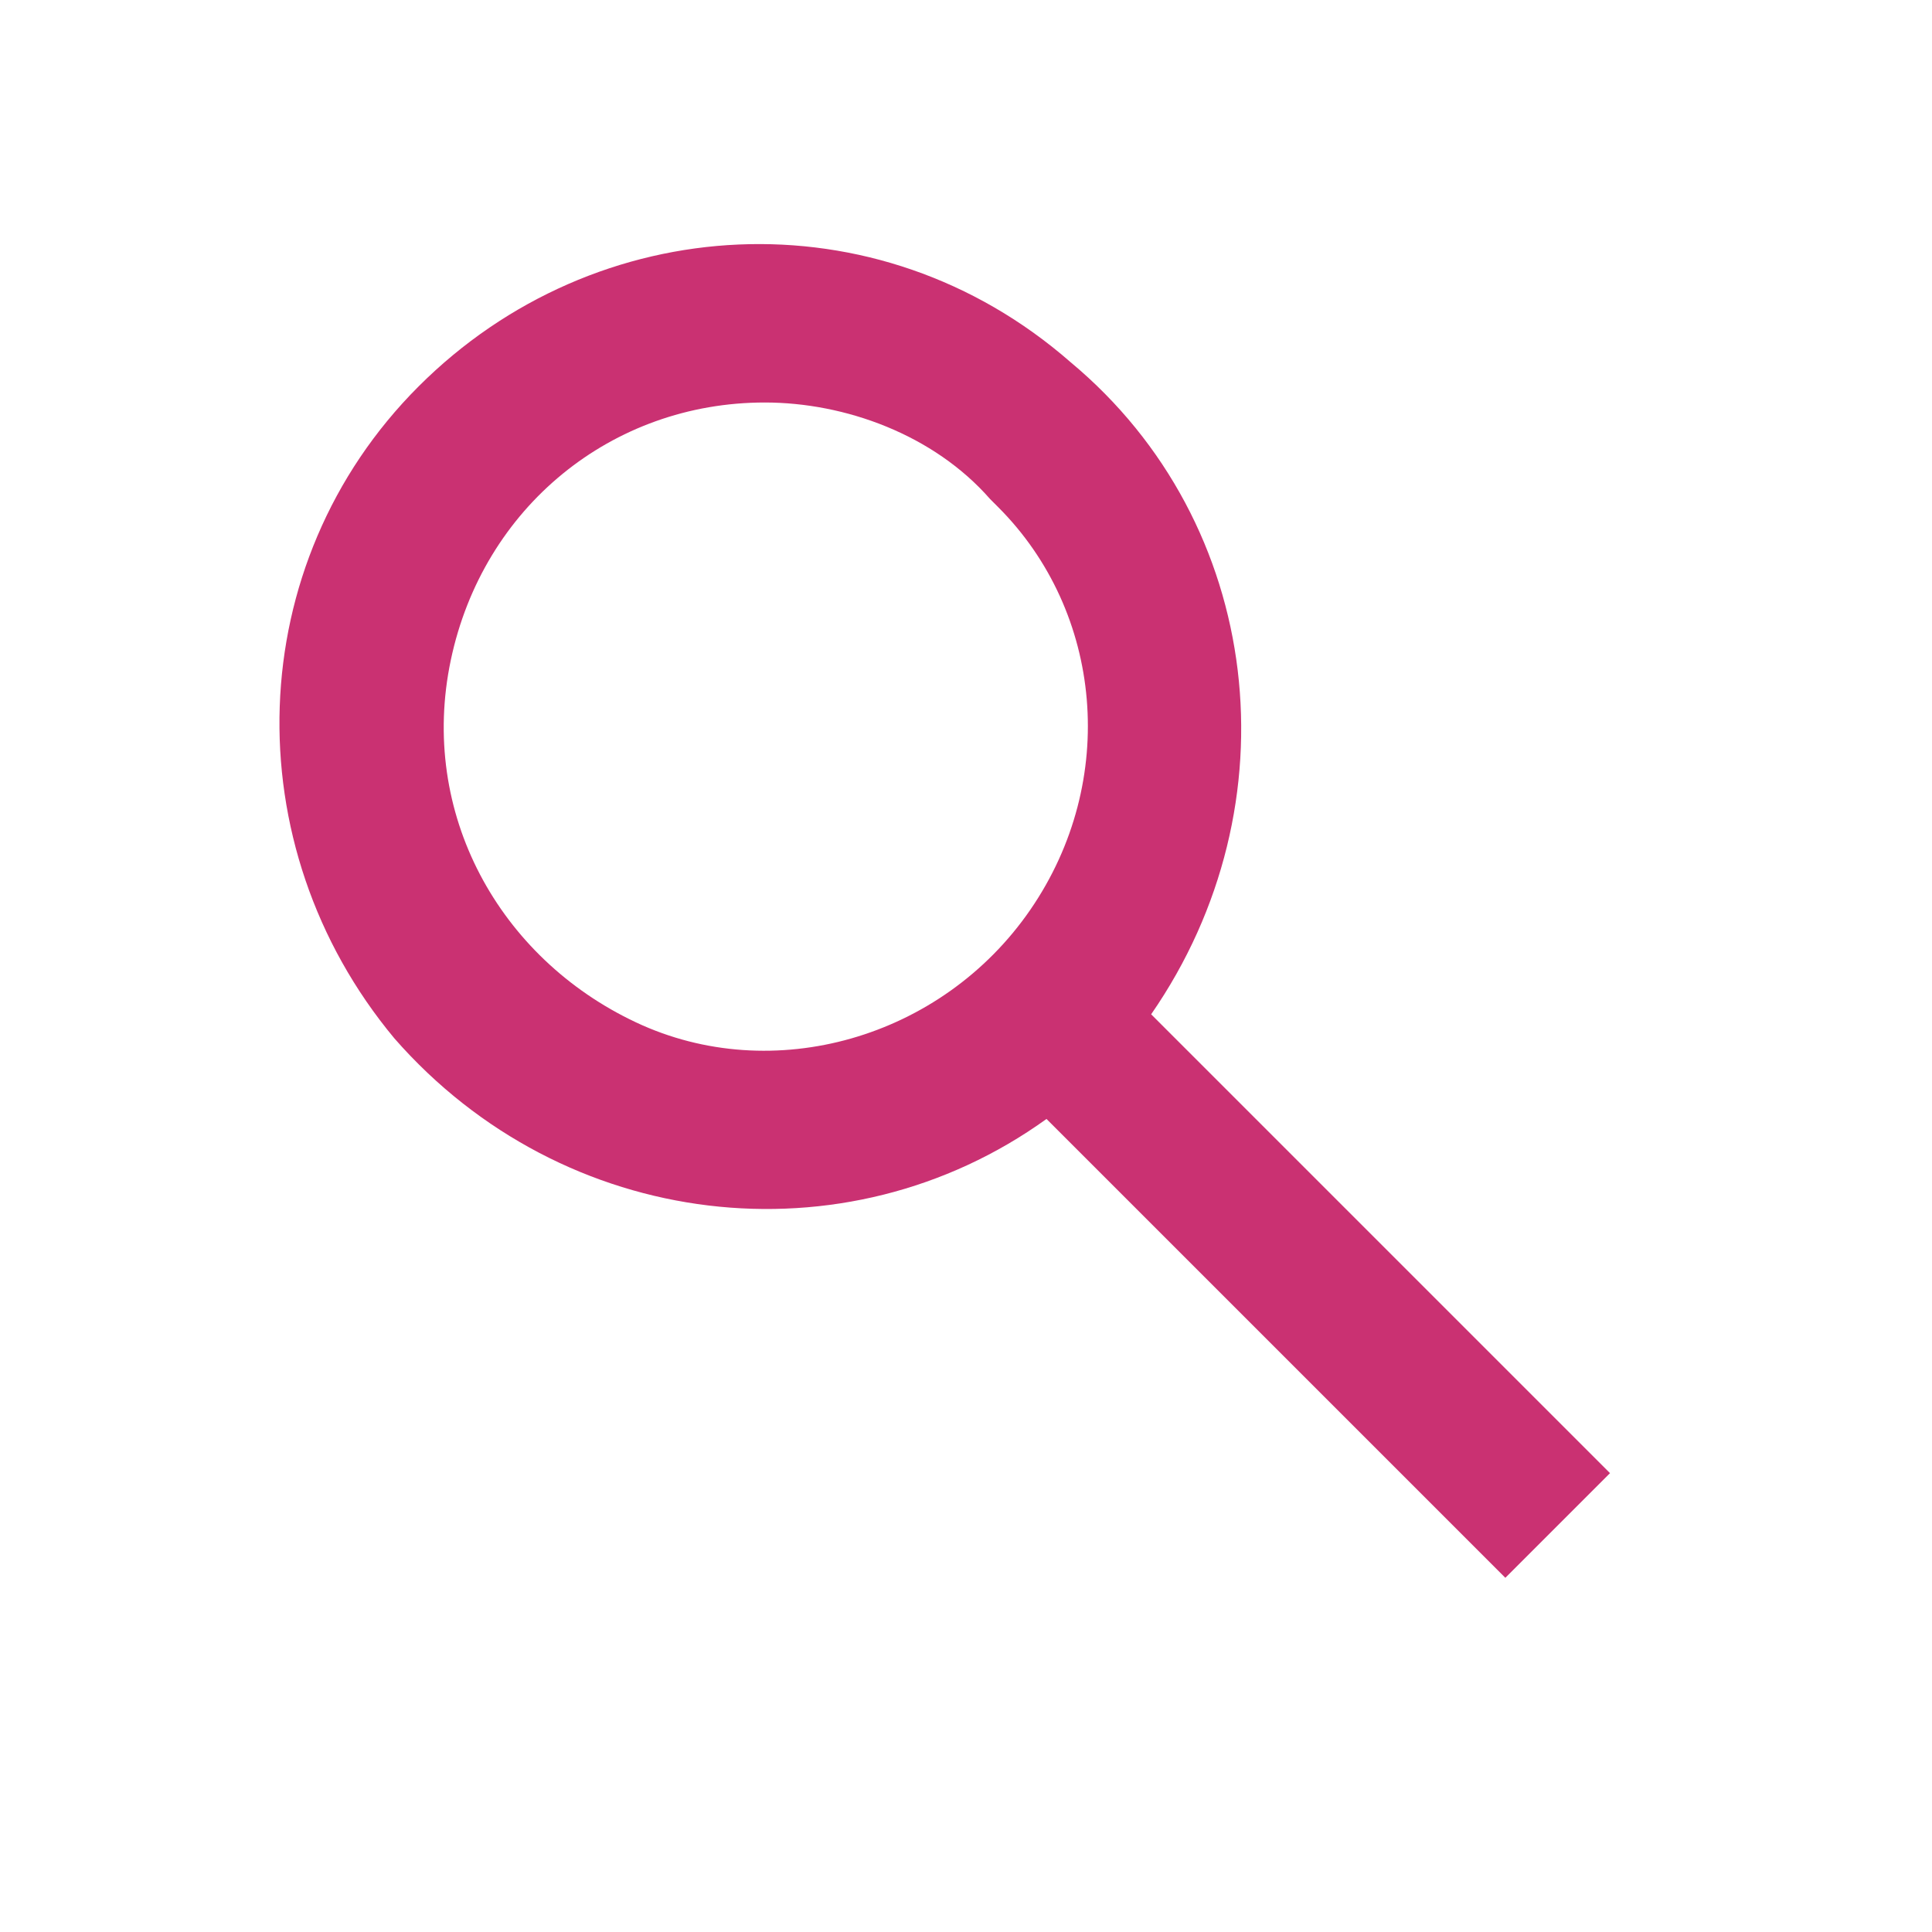 <?xml version="1.0" encoding="utf-8"?>
<!-- Generator: Adobe Illustrator 24.0.3, SVG Export Plug-In . SVG Version: 6.00 Build 0)  -->
<svg version="1.1" id="레이어_1" xmlns="http://www.w3.org/2000/svg" xmlns:xlink="http://www.w3.org/1999/xlink" x="0px"
	 y="0px" viewBox="0 0 24 24" style="enable-background:new 0 0 24 24;" xml:space="preserve">
<style type="text/css">
	.st0{fill:#CA3172;}
</style>
<path class="st0" d="M18.7,19.6L13,13.9c-2.5,1.8-6,1.4-8.1-1C2.9,10.5,3,7,5.2,4.8c2.2-2.2,5.7-2.4,8.1-0.3c2.4,2,2.8,5.5,1,8.1
	l5.7,5.7L18.7,19.6L18.7,19.6z M9.5,5C7.6,5,6,6.3,5.6,8.2c-0.4,1.9,0.6,3.7,2.3,4.5c1.7,0.8,3.8,0.2,4.9-1.4c1.1-1.6,0.9-3.7-0.4-5
	L13,6.9l-0.7-0.7l0,0C11.6,5.4,10.5,5,9.5,5z"/>
</svg>
